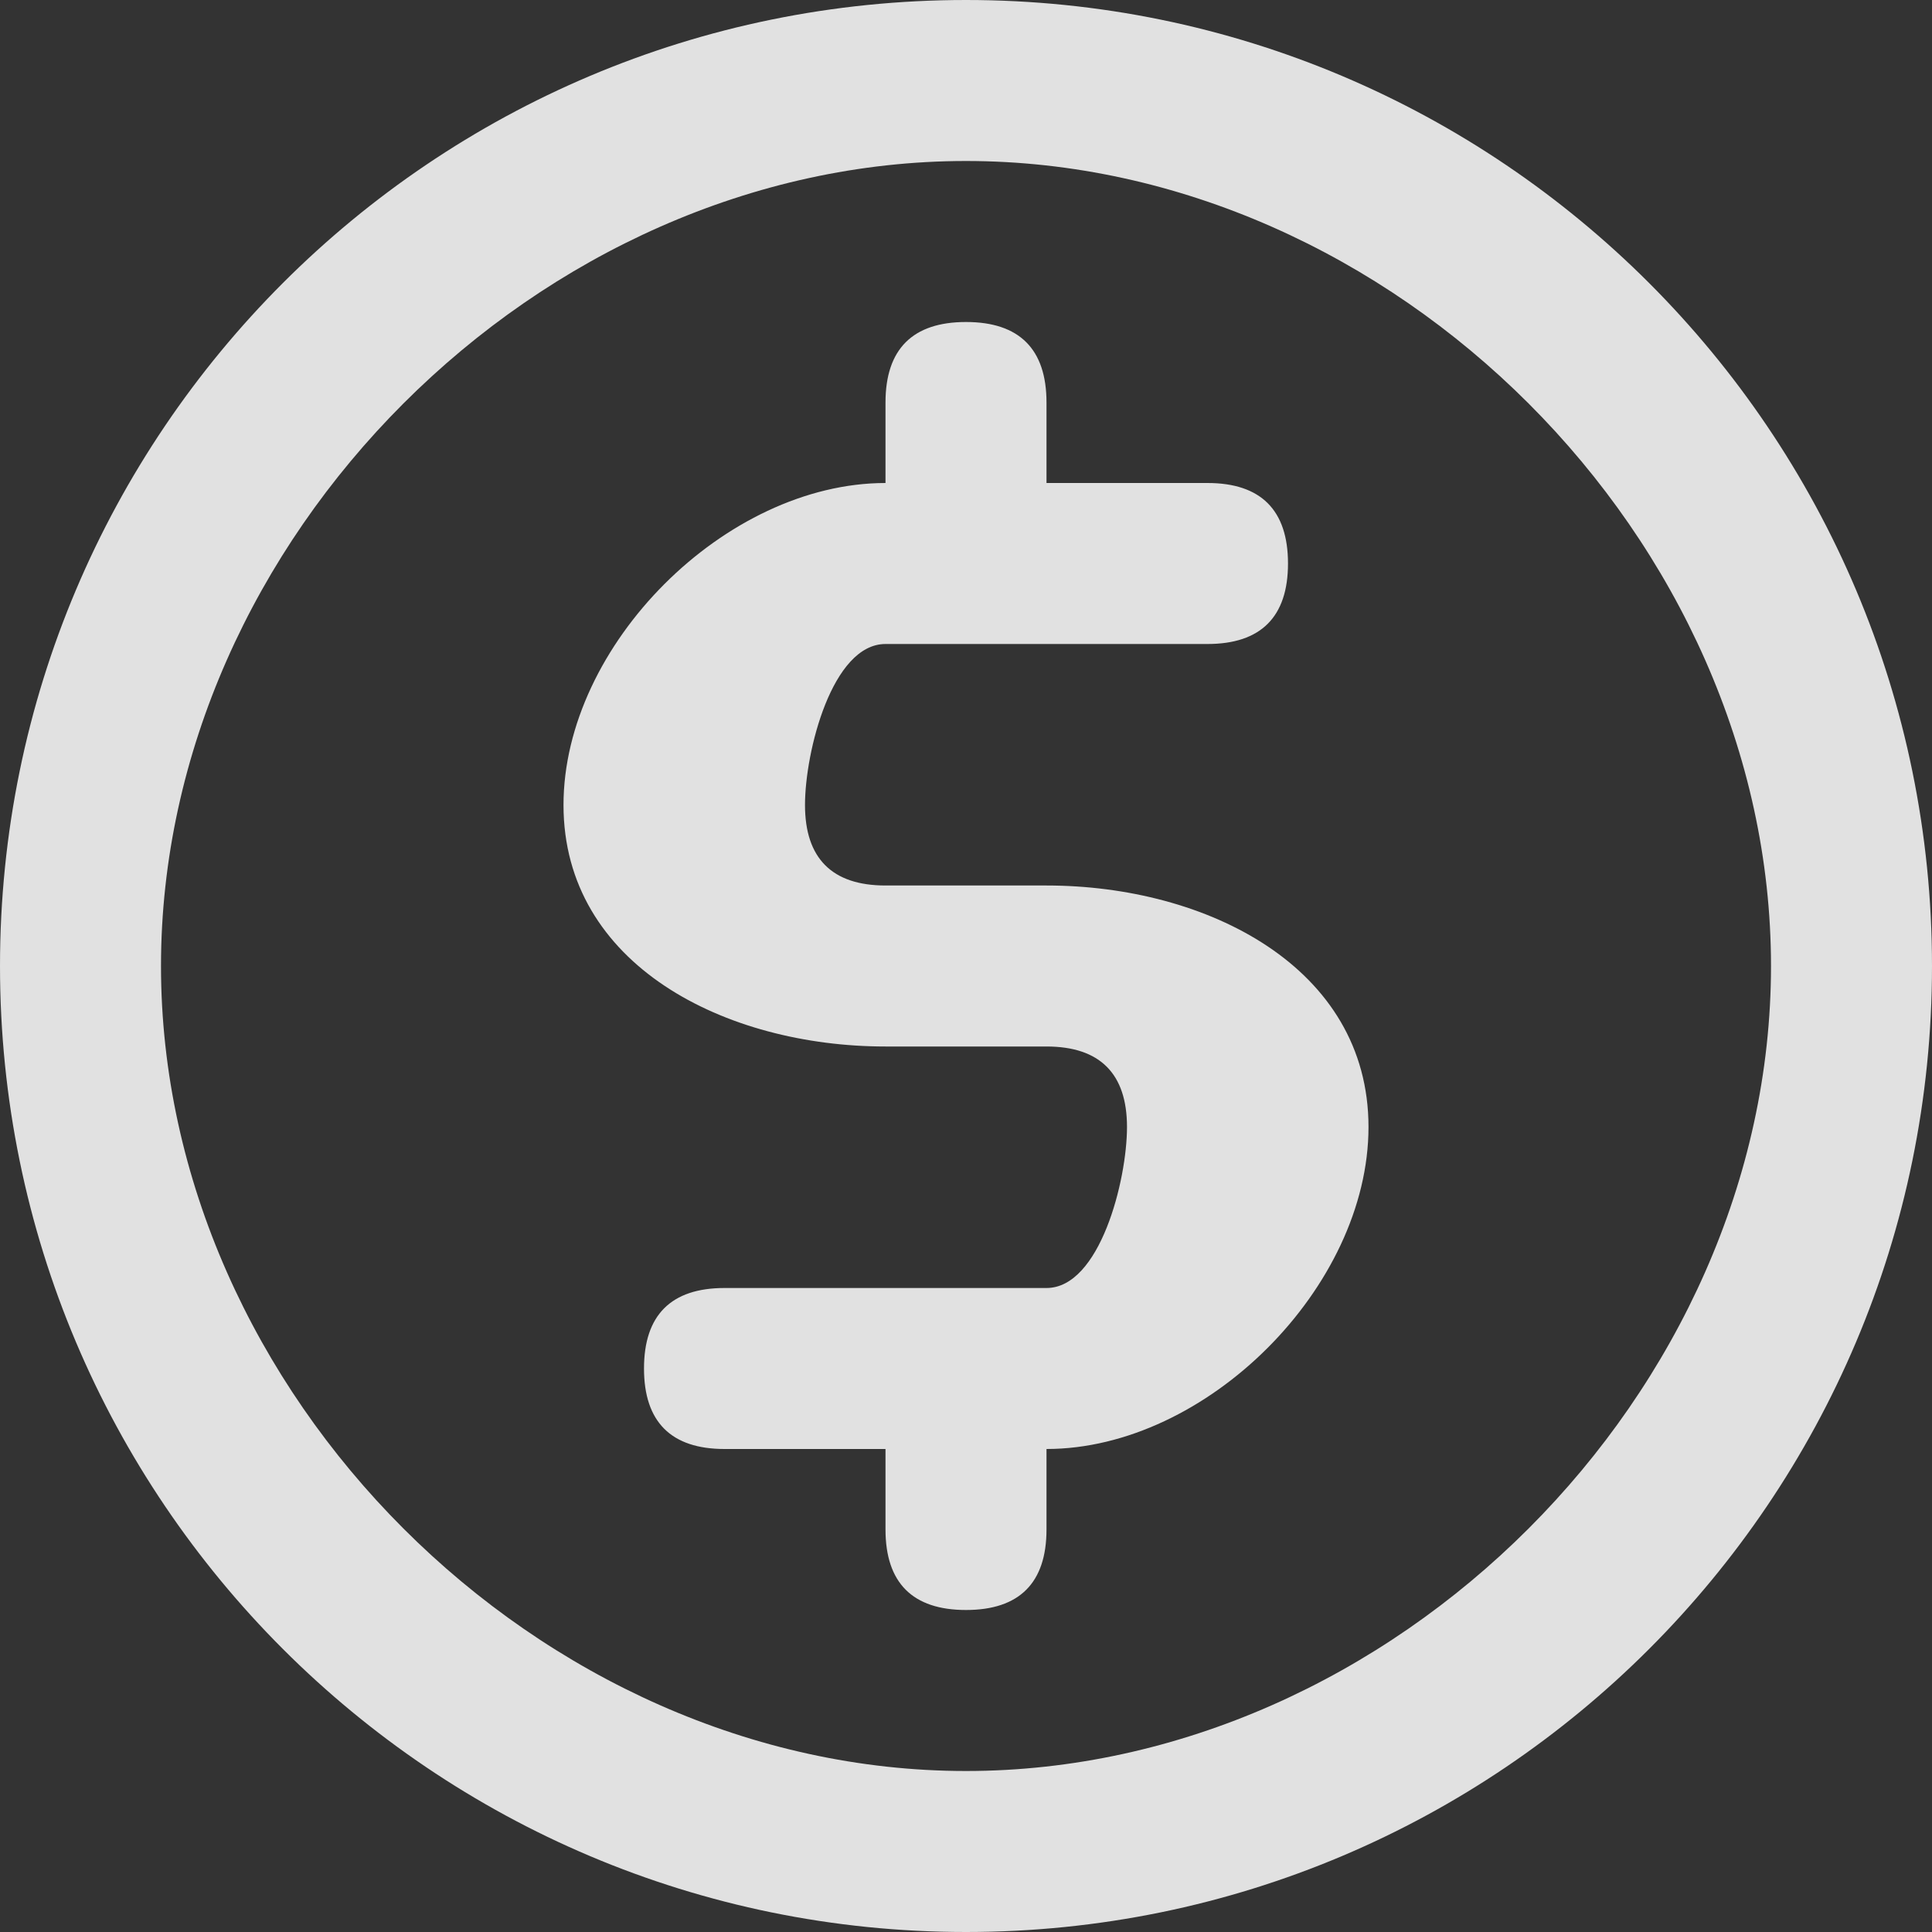 <svg width="24" height="24" viewBox="0 0 24 24" fill="none" xmlns="http://www.w3.org/2000/svg">
<rect x="0" y="0" width="24" height="24" fill="#333333" stroke="none"/>
<path fill-rule="evenodd" clip-rule="evenodd" d="M0 12C0 18.627 5.373 24 12 24C18.627 24 24 18.627 24 12C24 5.373 18.627 0 12 0C5.373 0 0 5.373 0 12ZM2 12C2 6.698 6.698 2 12 2C17.302 2 22 6.698 22 12C22 17.302 17.302 22 12 22C6.698 22 2 17.302 2 12ZM13 5C13 4.337 12.663 4 12 4C11.337 4 11 4.337 11 5V6C9.012 6 7 8.012 7 10C7 11.988 9.012 13 11 13H13C13.663 13 14 13.337 14 14C14 14.663 13.663 16 13 16H9C8.337 16 8 16.337 8 17C8 17.663 8.337 18 9 18H11V19C11 19.663 11.337 20 12 20C12.663 20 13 19.663 13 19V18C14.988 18 17 15.988 17 14C17 12.012 14.988 11 13 11H11C10.337 11 10 10.663 10 10C10 9.337 10.337 8 11 8H15C15.663 8 16 7.663 16 7C16 6.337 15.663 6 15 6H13V5Z" fill="white" fill-opacity="0.85"/>
</svg>
